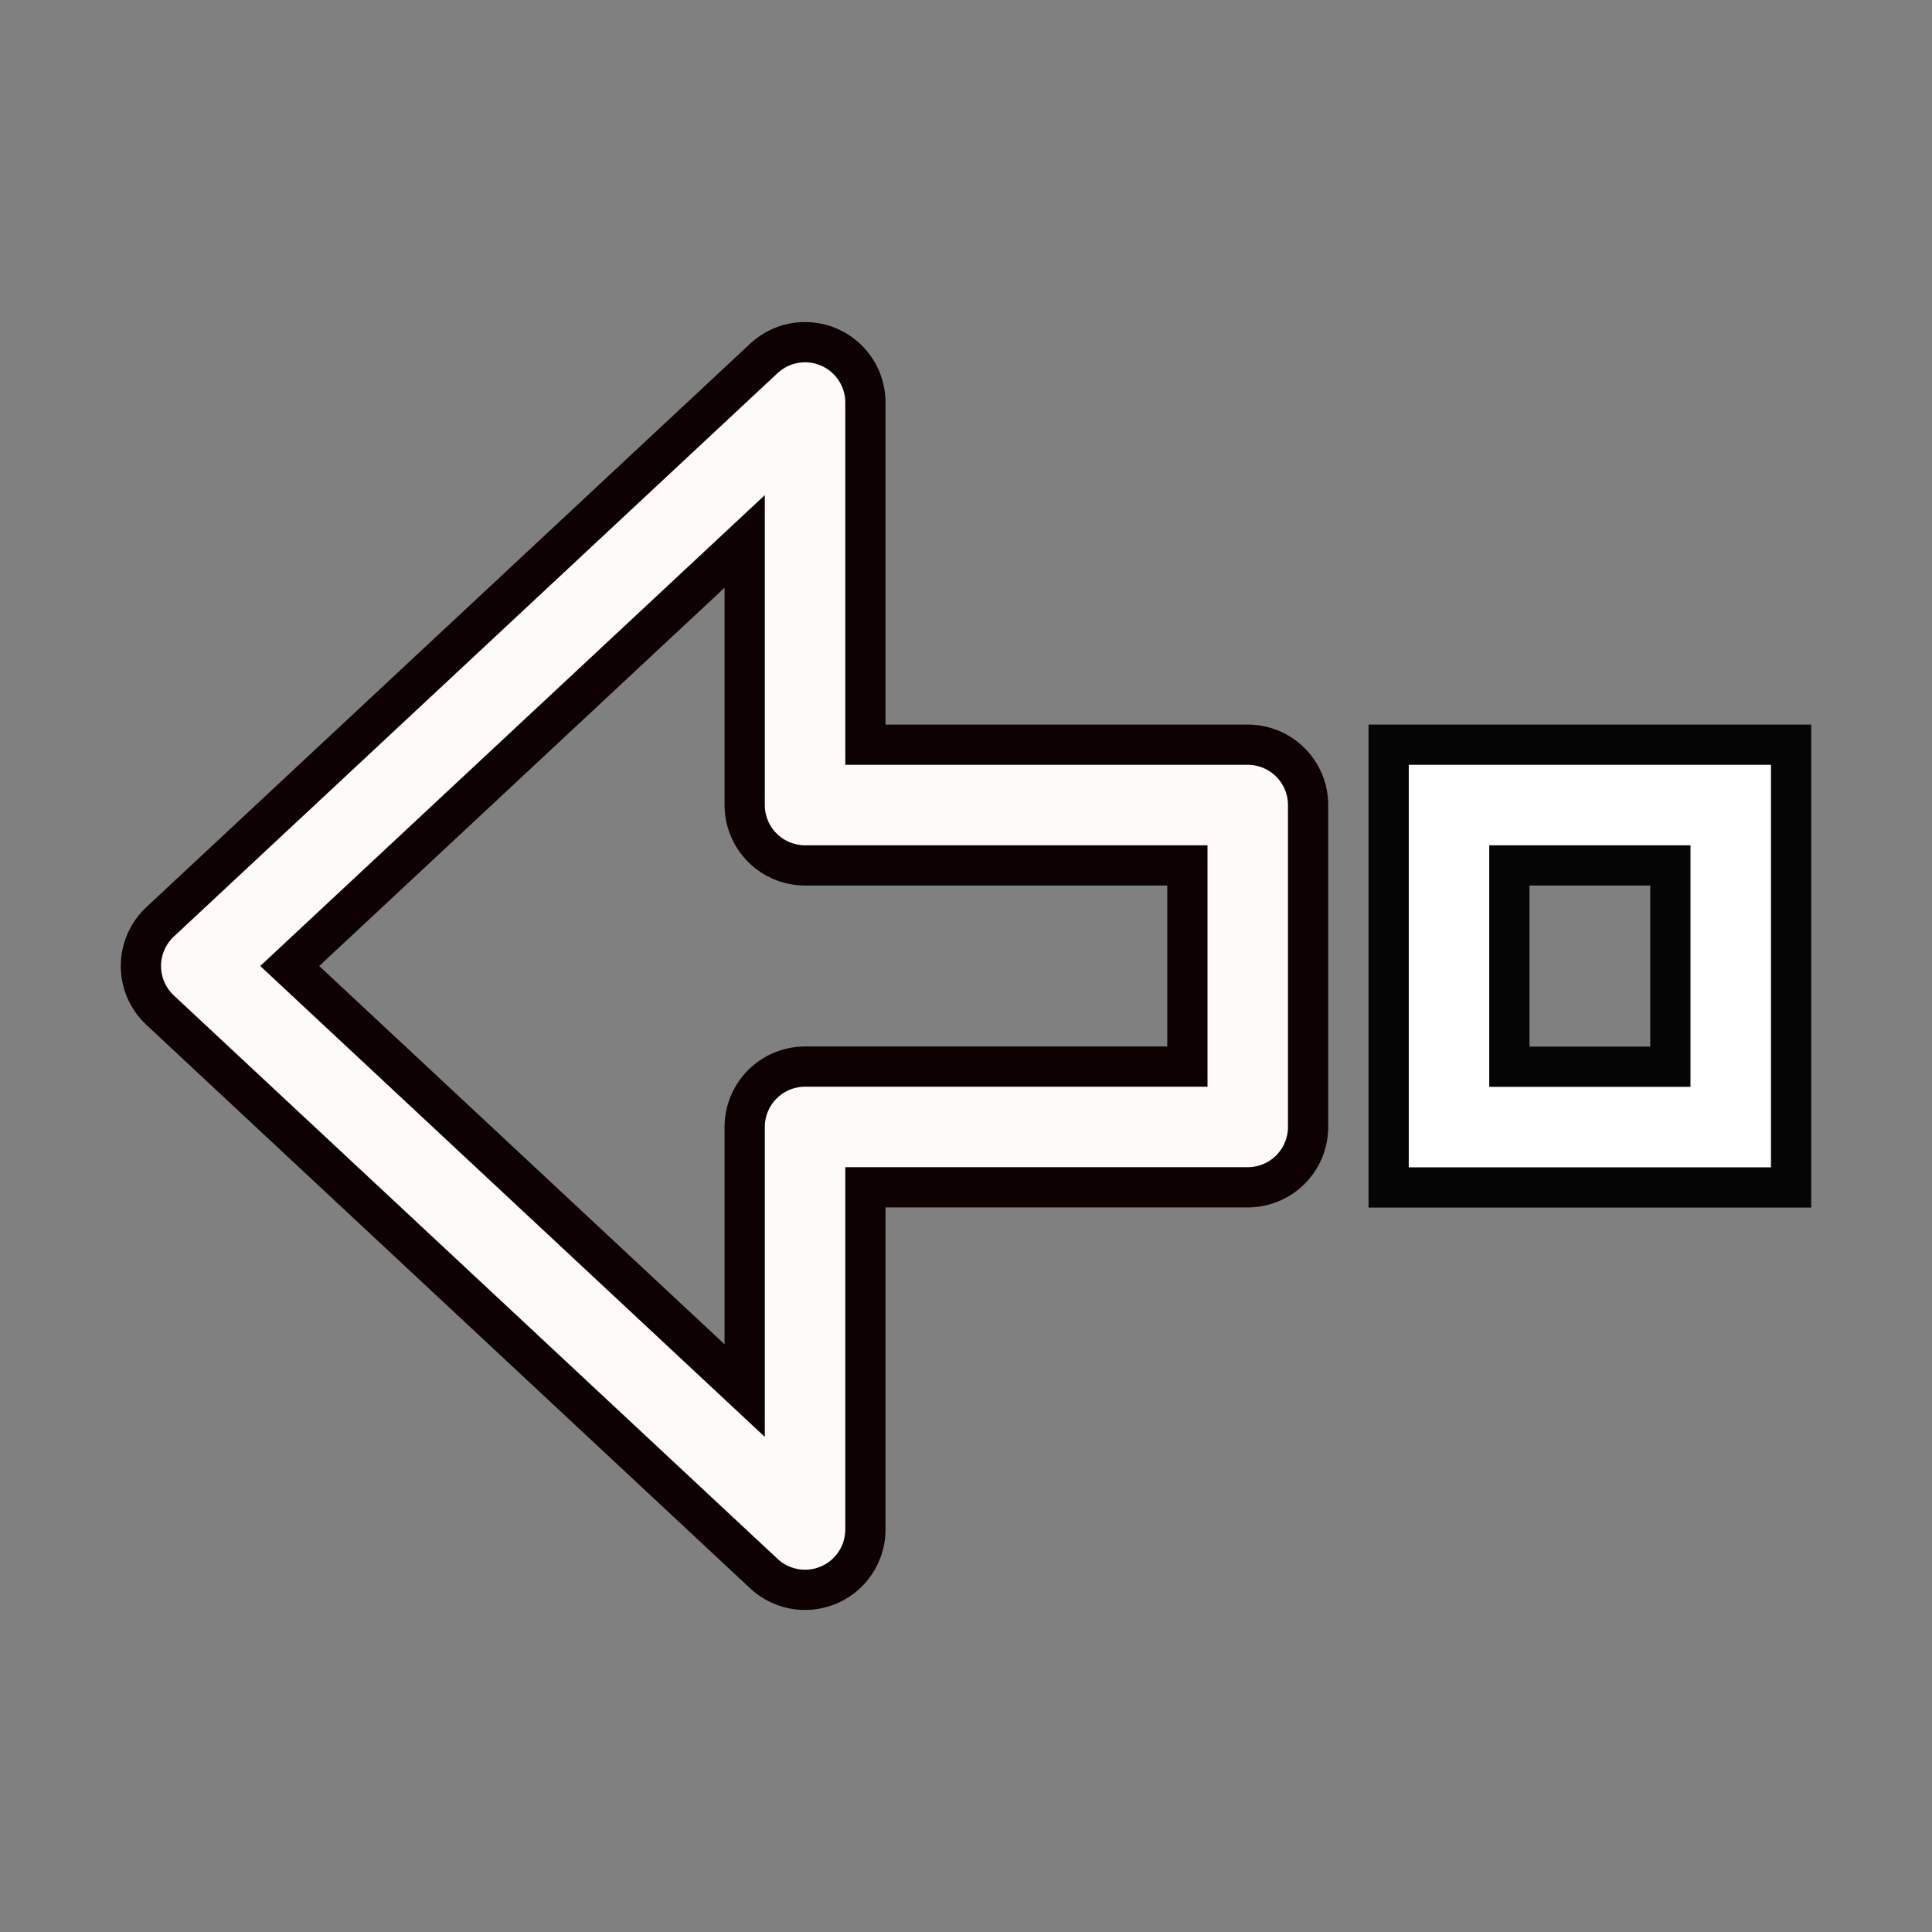 <?xml version="1.0" encoding="UTF-8" standalone="no"?>
<!-- Created with Inkscape (http://www.inkscape.org/) -->

<svg
   width="48"
   height="48"
   viewBox="0 0 12.7 12.7"
   version="1.1"
   id="svg1"
   inkscape:version="1.3.1 (9b9bdc1480, 2023-11-25, custom)"
   sodipodi:docname="left2.svg"
   xmlns:inkscape="http://www.inkscape.org/namespaces/inkscape"
   xmlns:sodipodi="http://sodipodi.sourceforge.net/DTD/sodipodi-0.dtd"
   xmlns="http://www.w3.org/2000/svg"
   xmlns:svg="http://www.w3.org/2000/svg">
  <rect x="0" y="0" width="12.7" height="12.7" fill="#808080" stroke="none"/>
  <sodipodi:namedview
     id="namedview1"
     pagecolor="#ffffff"
     bordercolor="#666666"
     borderopacity="1.0"
     inkscape:showpageshadow="2"
     inkscape:pageopacity="0.0"
     inkscape:pagecheckerboard="0"
     inkscape:deskcolor="#d1d1d1"
     inkscape:document-units="px"
     inkscape:zoom="23.25"
     inkscape:cx="24.021505"
     inkscape:cy="24"
     inkscape:window-width="2502"
     inkscape:window-height="1362"
     inkscape:window-x="0"
     inkscape:window-y="0"
     inkscape:window-maximized="1"
     inkscape:current-layer="layer1"
     showgrid="true"
     showguides="true"
     inkscape:lockguides="false">
    <inkscape:grid
       id="grid1"
       units="px"
       originx="0"
       originy="0"
       spacingx="0.265"
       spacingy="0.265"
       empcolor="#3f3fff"
       empopacity="0.251"
       color="#3f3fff"
       opacity="0.125"
       empspacing="5"
       dotted="false"
       gridanglex="30"
       gridanglez="30"
       visible="true"
       snapvisiblegridlinesonly="false" />
    <sodipodi:guide
       position="-0.353,12.643"
       orientation="0,-1"
       id="guide1"
       inkscape:locked="false" />
  </sodipodi:namedview>
  <defs
     id="defs1" />
  <g
     inkscape:label="Ebene 1"
     inkscape:groupmode="layer"
     id="layer1">
    <path
       style="fill:none;fill-rule:evenodd;stroke:#0d0101;stroke-width:1.058;stroke-linecap:square;stroke-linejoin:round;stroke-dasharray:none;stroke-opacity:1;paint-order:markers fill stroke"
       d="M 5.292,2.646 1.323,6.35 5.292,10.054 V 7.408 l 2.91,0 V 5.292 l -2.91,0 z"
       id="path1-6"
       sodipodi:nodetypes="cccccccc" />
    <path
       style="fill:none;fill-rule:evenodd;stroke:#fffafa;stroke-width:0.529;stroke-linecap:square;stroke-linejoin:round;stroke-dasharray:none;stroke-opacity:1;paint-order:markers fill stroke"
       d="M 5.292,2.646 1.323,6.35 5.292,10.054 V 7.408 l 2.91,0 V 5.292 l -2.91,0 z"
       id="path1"
       sodipodi:nodetypes="cccccccc" />
    <path
       style="fill:none;fill-rule:evenodd;stroke:#050505;stroke-width:1.058;stroke-linecap:square;stroke-linejoin:miter;stroke-dasharray:none;stroke-opacity:1;paint-order:markers fill stroke"
       d="m 9.525,5.292 v 2.117 l 1.852,0 V 5.292 Z"
       id="path1-7-6"
       sodipodi:nodetypes="ccccc" />
    <path
       style="fill:none;fill-rule:evenodd;stroke:#ffffff;stroke-width:0.529;stroke-linecap:square;stroke-linejoin:miter;stroke-dasharray:none;stroke-opacity:1;paint-order:markers fill stroke"
       d="m 9.525,5.292 v 2.117 l 1.852,0 V 5.292 Z"
       id="path1-7"
       sodipodi:nodetypes="ccccc" />
  </g>
</svg>

